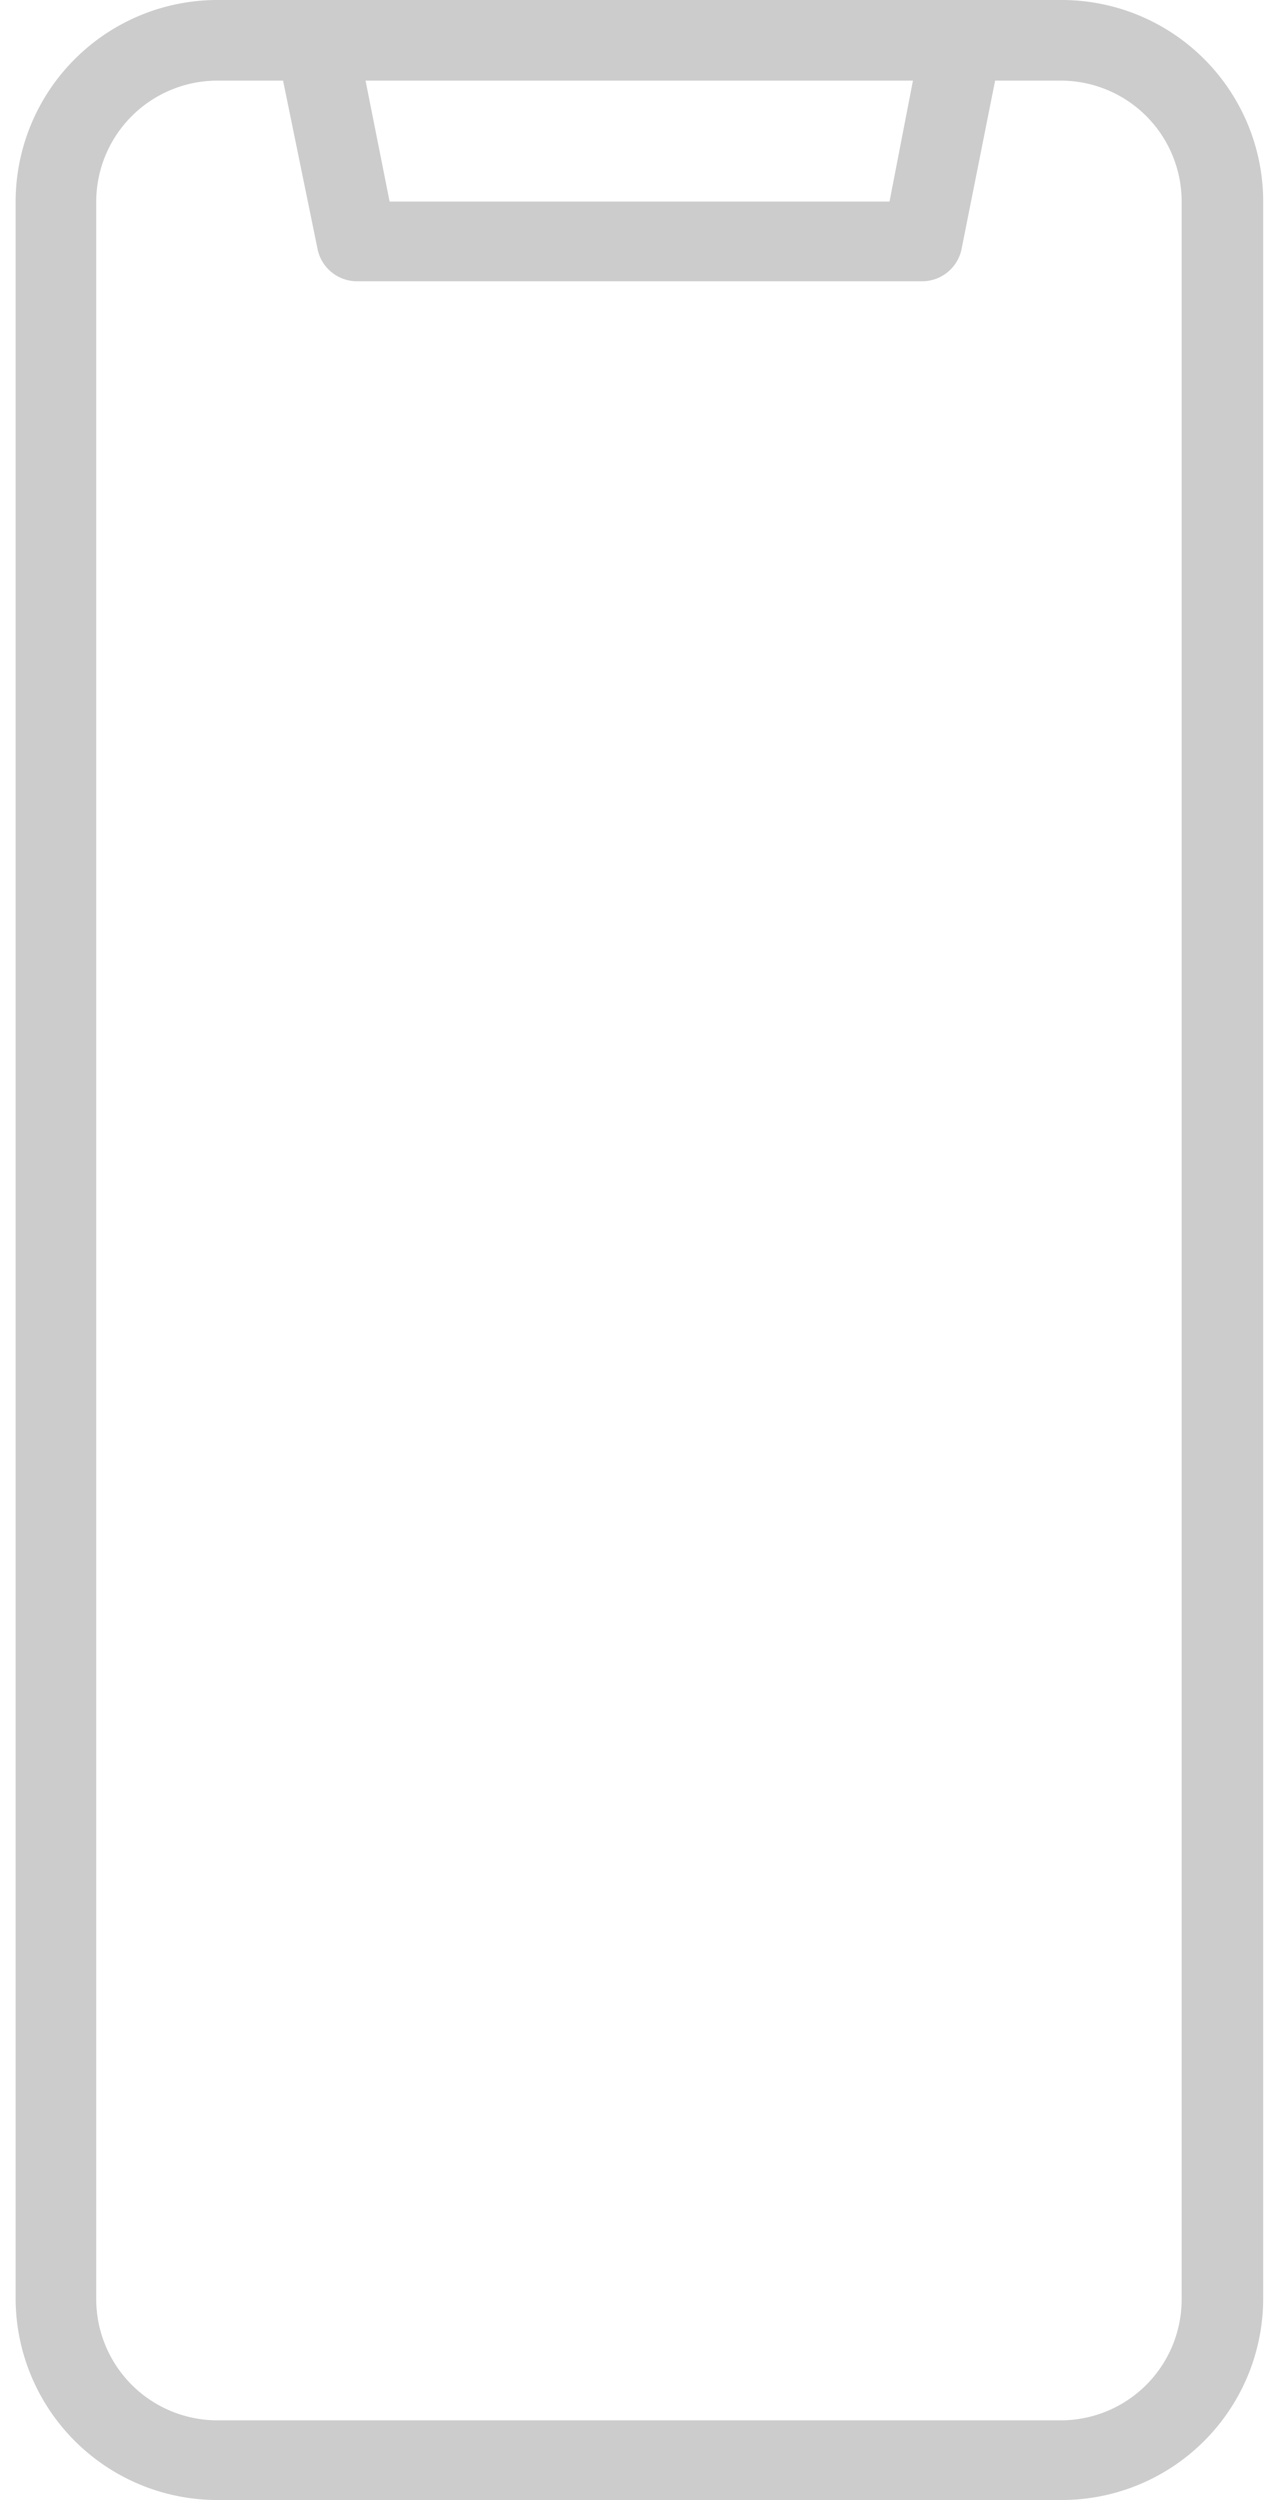 <svg xmlns="http://www.w3.org/2000/svg" width="41" height="80" viewBox="0 0 41 80">
	<path fill="#ccc"
		d="M37.82 73.58a3.87 3.87 0 0 1-3.87 3.87h-27a3.88 3.88 0 0 1-3.87-3.87v-67.13a3.88 3.88 0 0 1 3.87-3.87h2.11l1.11 5.42a1.29 1.29 0 0 0 1.3 1h18a1.29 1.29 0 0 0 1.3-1l1.08-5.42h2.1a3.87 3.87 0 0 1 3.87 3.87zm-8.6-71l-.75 3.87h-16l-.77-3.87zm4.73-2.58h-27a6.46 6.46 0 0 0-6.45 6.45v67.1a6.46 6.46 0 0 0 6.48 6.45h27a6.45 6.45 0 0 0 6.45-6.45v-67.1a6.45 6.45 0 0 0-6.48-6.45z" />
</svg>